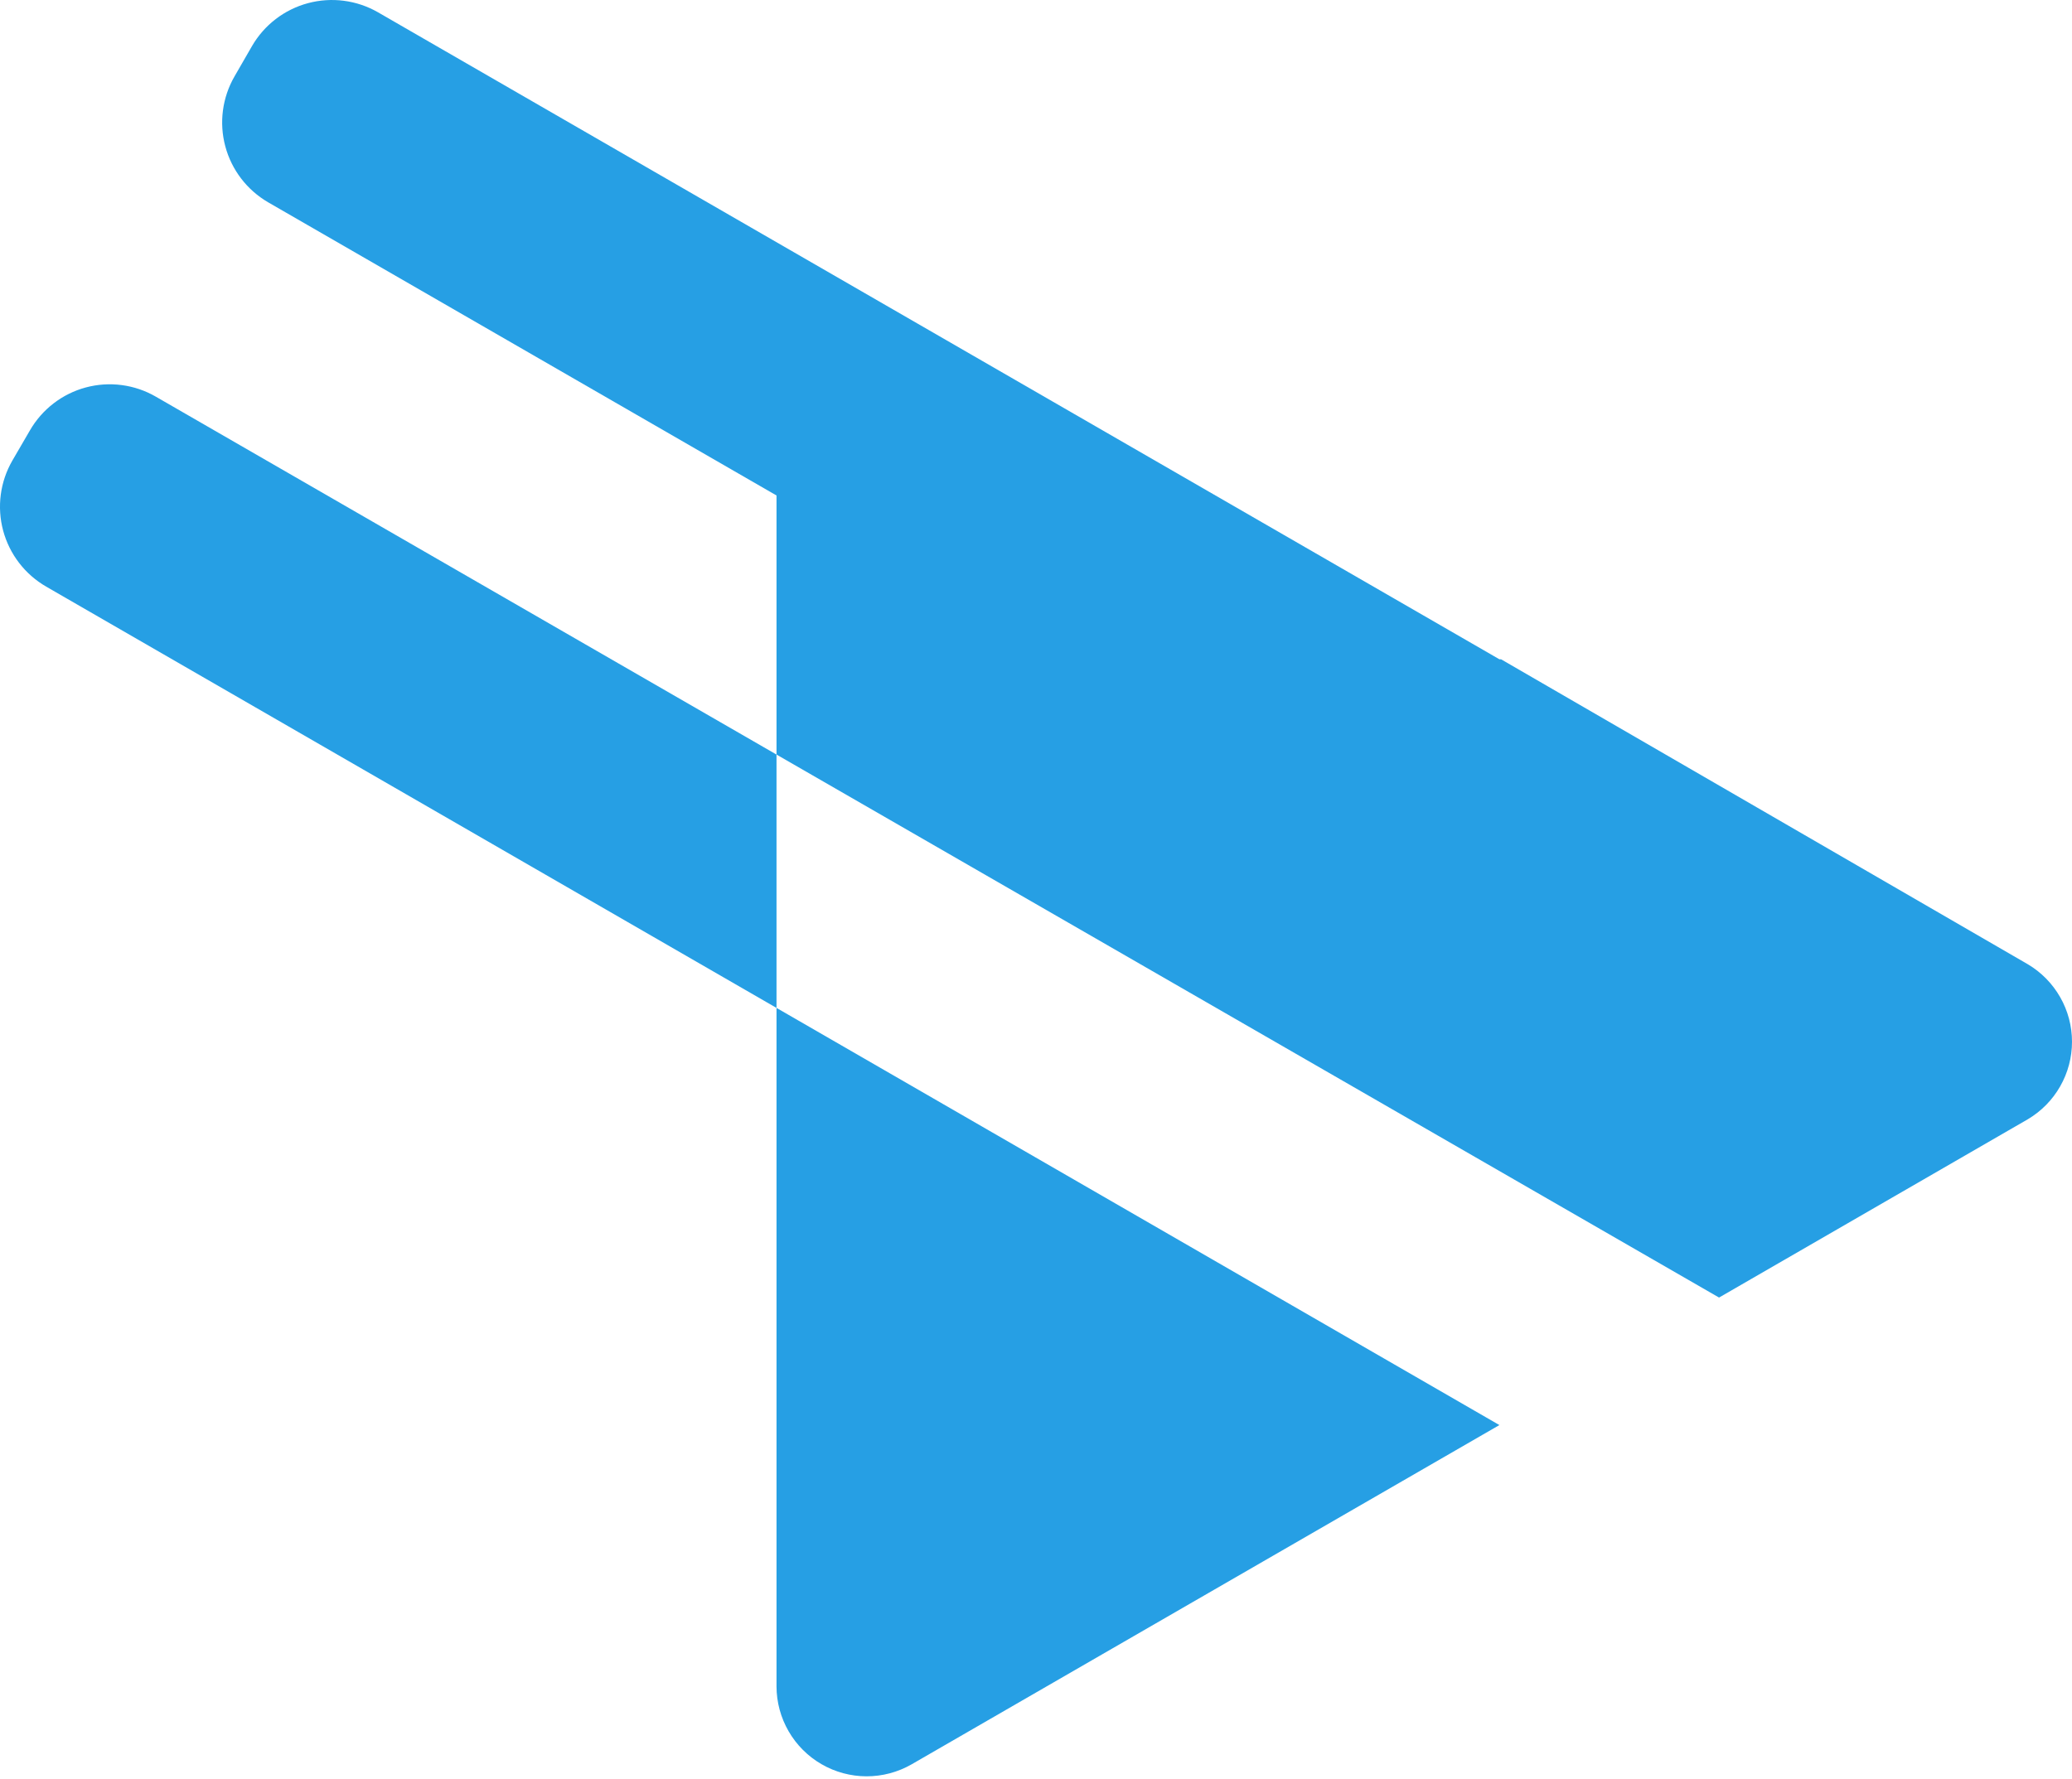 <svg width="85" height="73" viewBox="0 0 85 73" fill="none" xmlns="http://www.w3.org/2000/svg">
<path d="M31.855 41.358L61.51 58.475L37.392 72.399C36.83 72.721 36.193 72.889 35.545 72.888C34.898 72.886 34.261 72.715 33.701 72.39C33.14 72.066 32.675 71.6 32.351 71.039C32.027 70.479 31.856 69.843 31.855 69.195V41.358Z" fill="#269FE4"/>
<path d="M83.185 45.928L70.521 53.243L31.855 30.962V20.331L10.998 8.3C10.132 7.796 9.5 6.97 9.242 6.002C8.983 5.034 9.119 4.004 9.62 3.136L10.337 1.892C10.839 1.024 11.665 0.39 12.633 0.13C13.602 -0.13 14.634 0.004 15.504 0.503L61.51 27.052H61.577L83.185 39.565C83.738 39.892 84.196 40.358 84.514 40.916C84.833 41.473 85 42.105 85 42.747C85 43.389 84.833 44.02 84.514 44.578C84.196 45.136 83.738 45.601 83.185 45.928Z" fill="#269FE4"/>
<path d="M6.392 16.276L31.855 30.962L31.855 41.358L1.898 24.073C1.466 23.824 1.088 23.493 0.785 23.099C0.481 22.704 0.259 22.254 0.129 21.773C0 21.292 -0.033 20.791 0.032 20.297C0.097 19.804 0.259 19.328 0.508 18.897L1.225 17.665C1.473 17.234 1.803 16.856 2.197 16.553C2.59 16.25 3.04 16.027 3.52 15.898C4 15.769 4.501 15.736 4.994 15.801C5.487 15.866 5.962 16.027 6.392 16.276Z" fill="#269FE4"/>
</svg>
